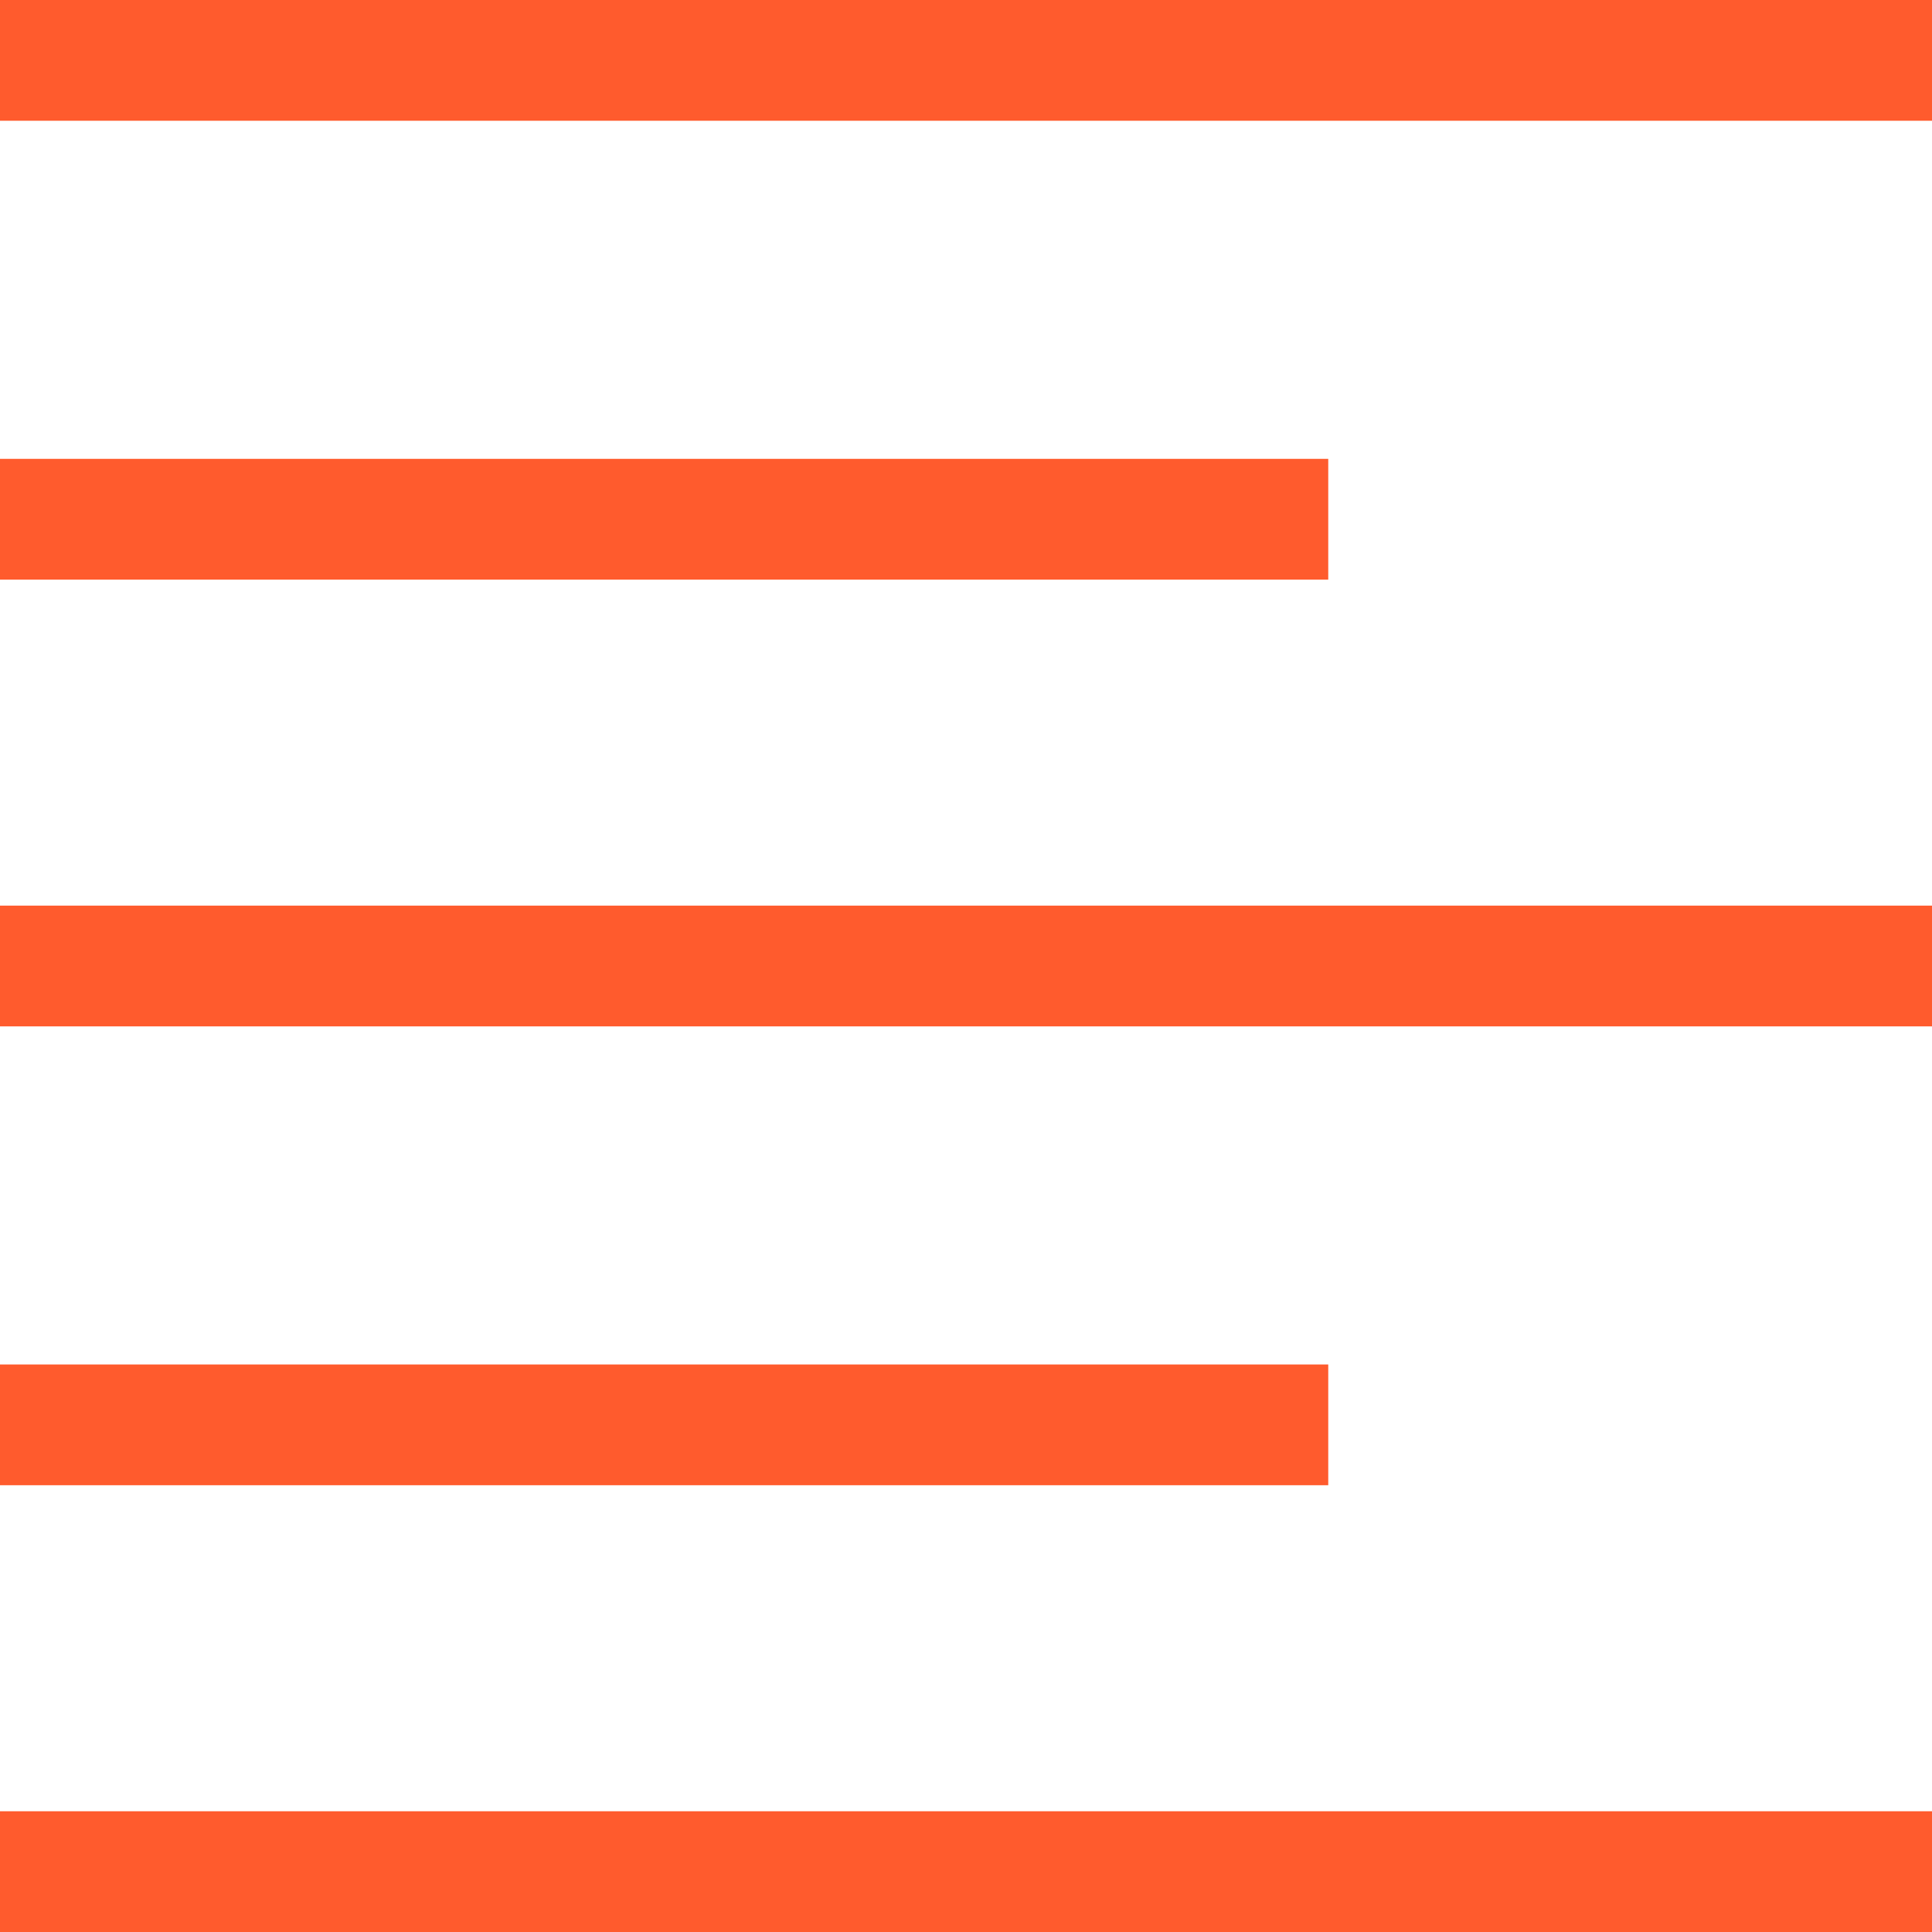 <?xml version="1.0" encoding="utf-8"?>
<!-- Generator: Adobe Illustrator 21.0.2, SVG Export Plug-In . SVG Version: 6.00 Build 0)  -->
<svg version="1.1" id="Layer_1" xmlns="http://www.w3.org/2000/svg" xmlns:xlink="http://www.w3.org/1999/xlink" x="0px" y="0px"
	 viewBox="0 0 16 16" style="enable-background:new 0 0 16 16;" xml:space="preserve">
<style type="text/css">
	.st0{fill:#FF5B2D;}
</style>
<rect class="st0" width="16" height="1"/>
<rect y="3.8" class="st0" width="11" height="1"/>
<rect y="7.5" class="st0" width="16" height="1"/>
<rect x="0" y="15" class="st0" width="16" height="1"/>
<rect y="11.3" class="st0" width="11" height="1"/>
</svg>
